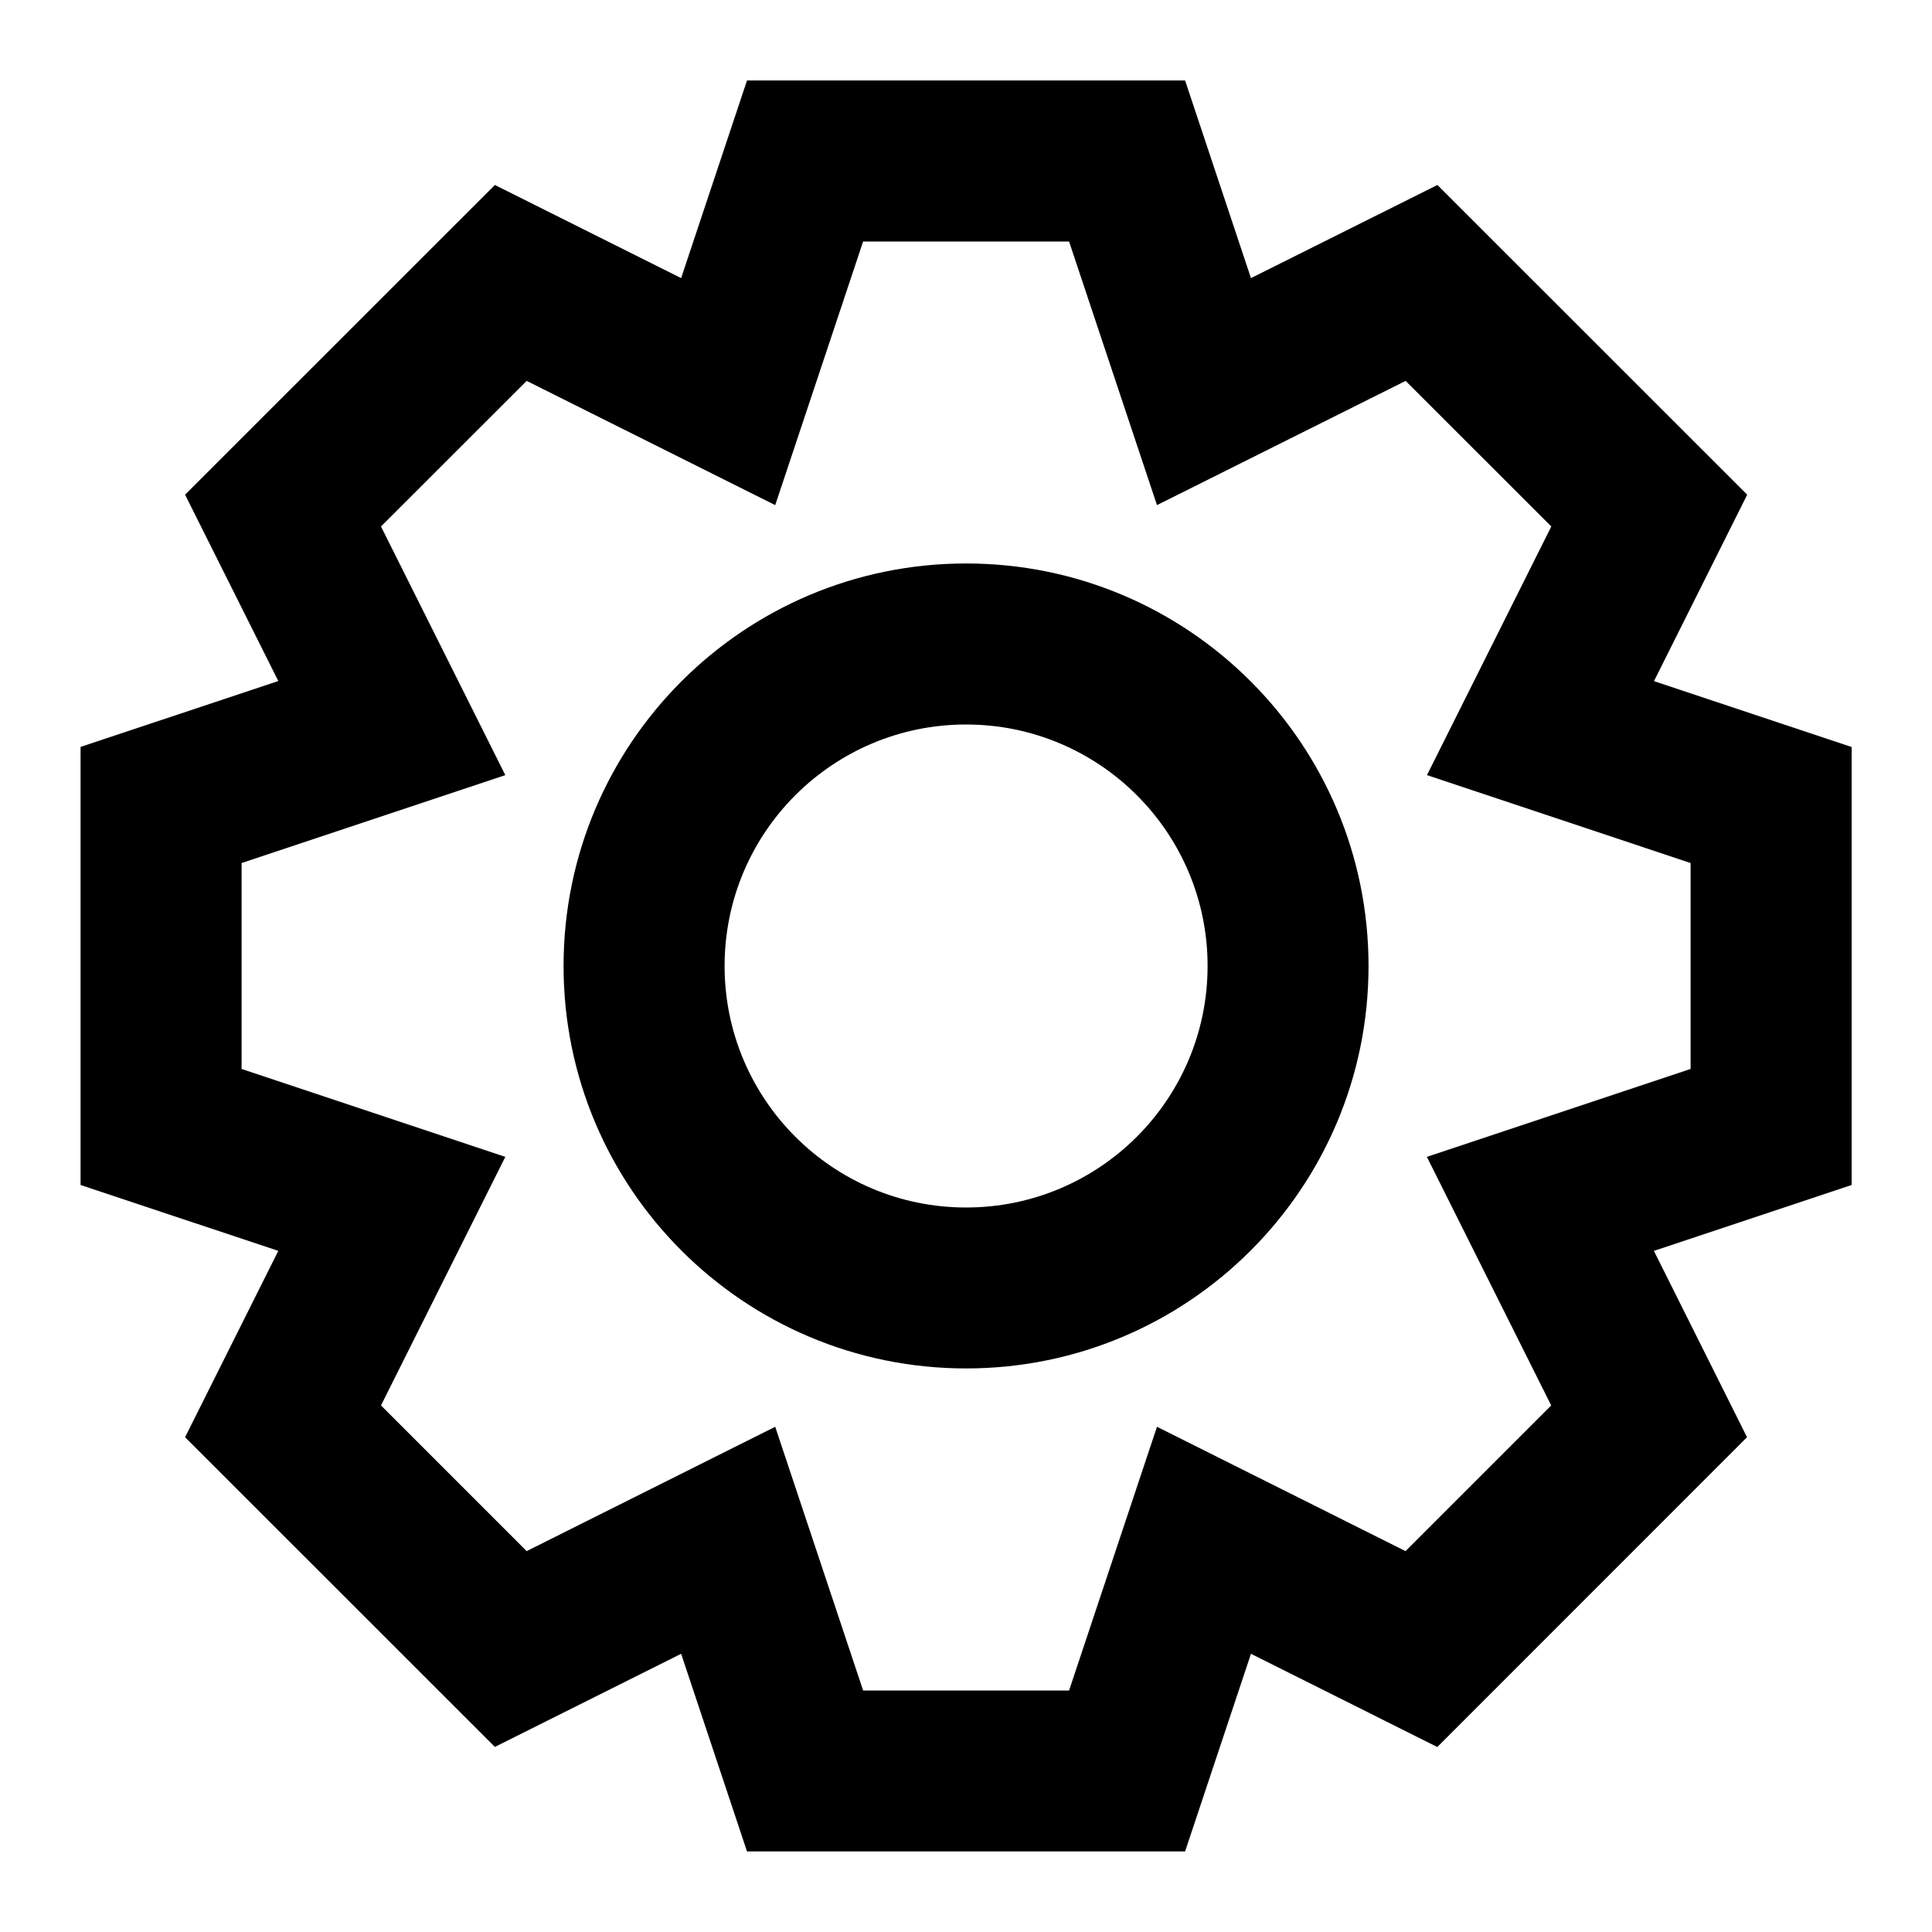 <svg width="20" height="20" viewBox="0 0 20 20" fill="none" xmlns="http://www.w3.org/2000/svg">
<g clip-path="url(#clip0_705_30171)">
<path fill-rule="evenodd" clip-rule="evenodd" d="M5.834 10C5.834 7.698 7.699 5.833 10.001 5.833C12.302 5.833 14.167 7.698 14.167 10C14.167 12.301 12.302 14.166 10.001 14.166C7.699 14.166 5.834 12.301 5.834 10ZM10.001 7.5C8.62 7.5 7.501 8.619 7.501 10C7.501 11.38 8.62 12.5 10.001 12.5C11.381 12.5 12.501 11.38 12.501 10C12.501 8.619 11.381 7.5 10.001 7.5Z" fill="black"/>
<path fill-rule="evenodd" clip-rule="evenodd" d="M7.733 0.833H12.268L12.95 2.879L14.88 1.915L18.087 5.121L17.122 7.051L19.168 7.733V12.267L17.121 12.949L18.085 14.878L14.879 18.085L12.95 17.12L12.268 19.166H7.733L7.051 17.12L5.123 18.084L1.916 14.878L2.881 12.949L0.834 12.267V7.732L2.881 7.05L1.916 5.121L5.123 1.915L7.051 2.879L7.733 0.833ZM8.935 2.5L8.025 5.229L5.452 3.943L3.944 5.45L5.231 8.024L2.501 8.934V11.066L5.231 11.976L3.944 14.549L5.452 16.057L8.025 14.77L8.935 17.5H11.067L11.977 14.77L14.55 16.057L16.058 14.549L14.771 11.976L17.501 11.066V8.934L14.772 8.024L16.059 5.45L14.551 3.943L11.977 5.229L11.067 2.5H8.935Z" fill="black"/>
</g>
<defs>
<clipPath id="clip0_705_30171">
<rect width="20" height="20" fill="white"/>
</clipPath>
</defs>
</svg>
